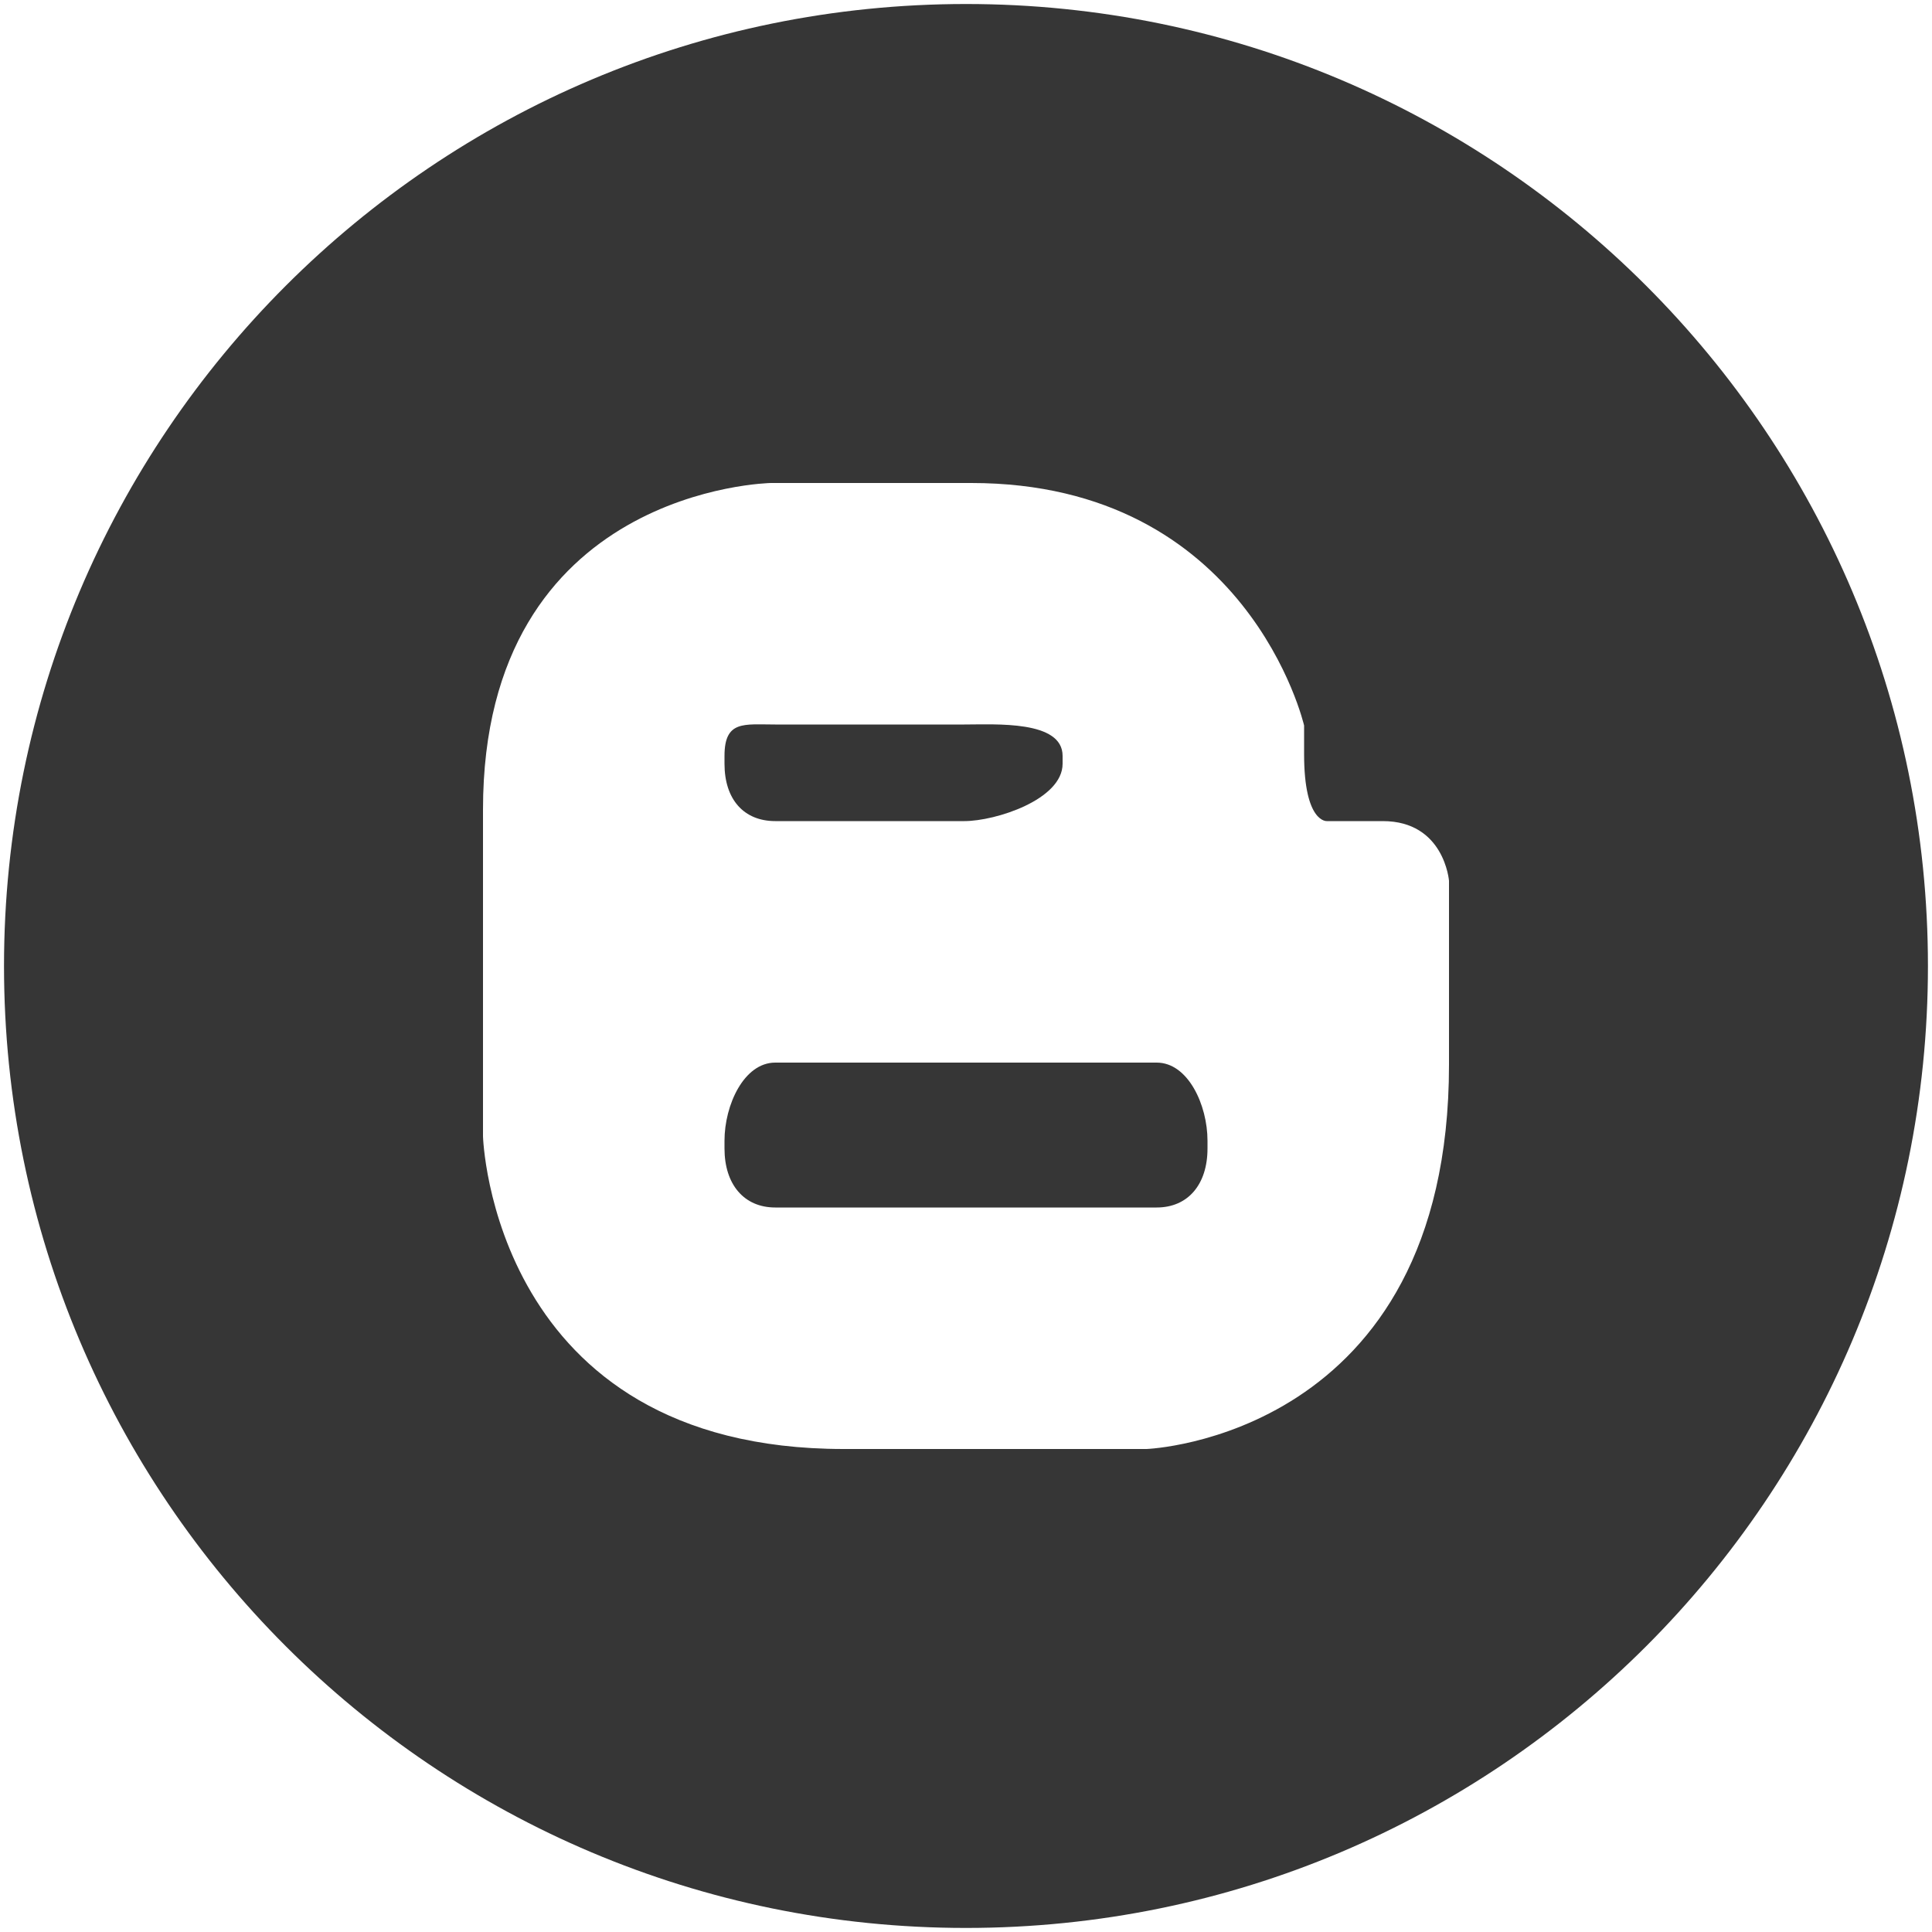 <svg enable-background="new 0 0 40 40" version="1.1" viewBox="0 0 40 40" xml:space="preserve" xmlns="http://www.w3.org/2000/svg"><g fill="#363636"><path d="M22,15.65C22,14.91,20.613,15,19.965,15h-3.915C15.403,15,15,14.91,15,15.65v0.163   C15,16.554,15.403,17,16.051,17h3.915C20.613,17,22,16.554,22,15.813V15.65z"/><path d="M25,23.617C25,22.877,24.597,22,23.948,22h-7.897C15.403,22,15,22.877,15,23.617v0.162   C15,24.521,15.403,25,16.051,25h7.897C24.597,25,25,24.521,25,23.779V23.617z"/><path d="M20,0.083C9,0.083,0.083,9,0.083,20C0.083,31,9,39.916,20,39.916C31,39.916,39.916,31,39.916,20   C39.916,9,31,0.083,20,0.083z M30,22.042C30,29.769,23.739,30,23.739,30h-6.272C10.183,30,10,23.527,10,23.527s0-0.08,0-6.767   C10,10.1,15.959,10,15.959,10h4.149C25.847,10,27,15.021,27,15.021v0.595C27,17.047,27.474,17,27.474,17h1.155   C29.903,17,30,18.236,30,18.236V22.042z"/></g></svg>